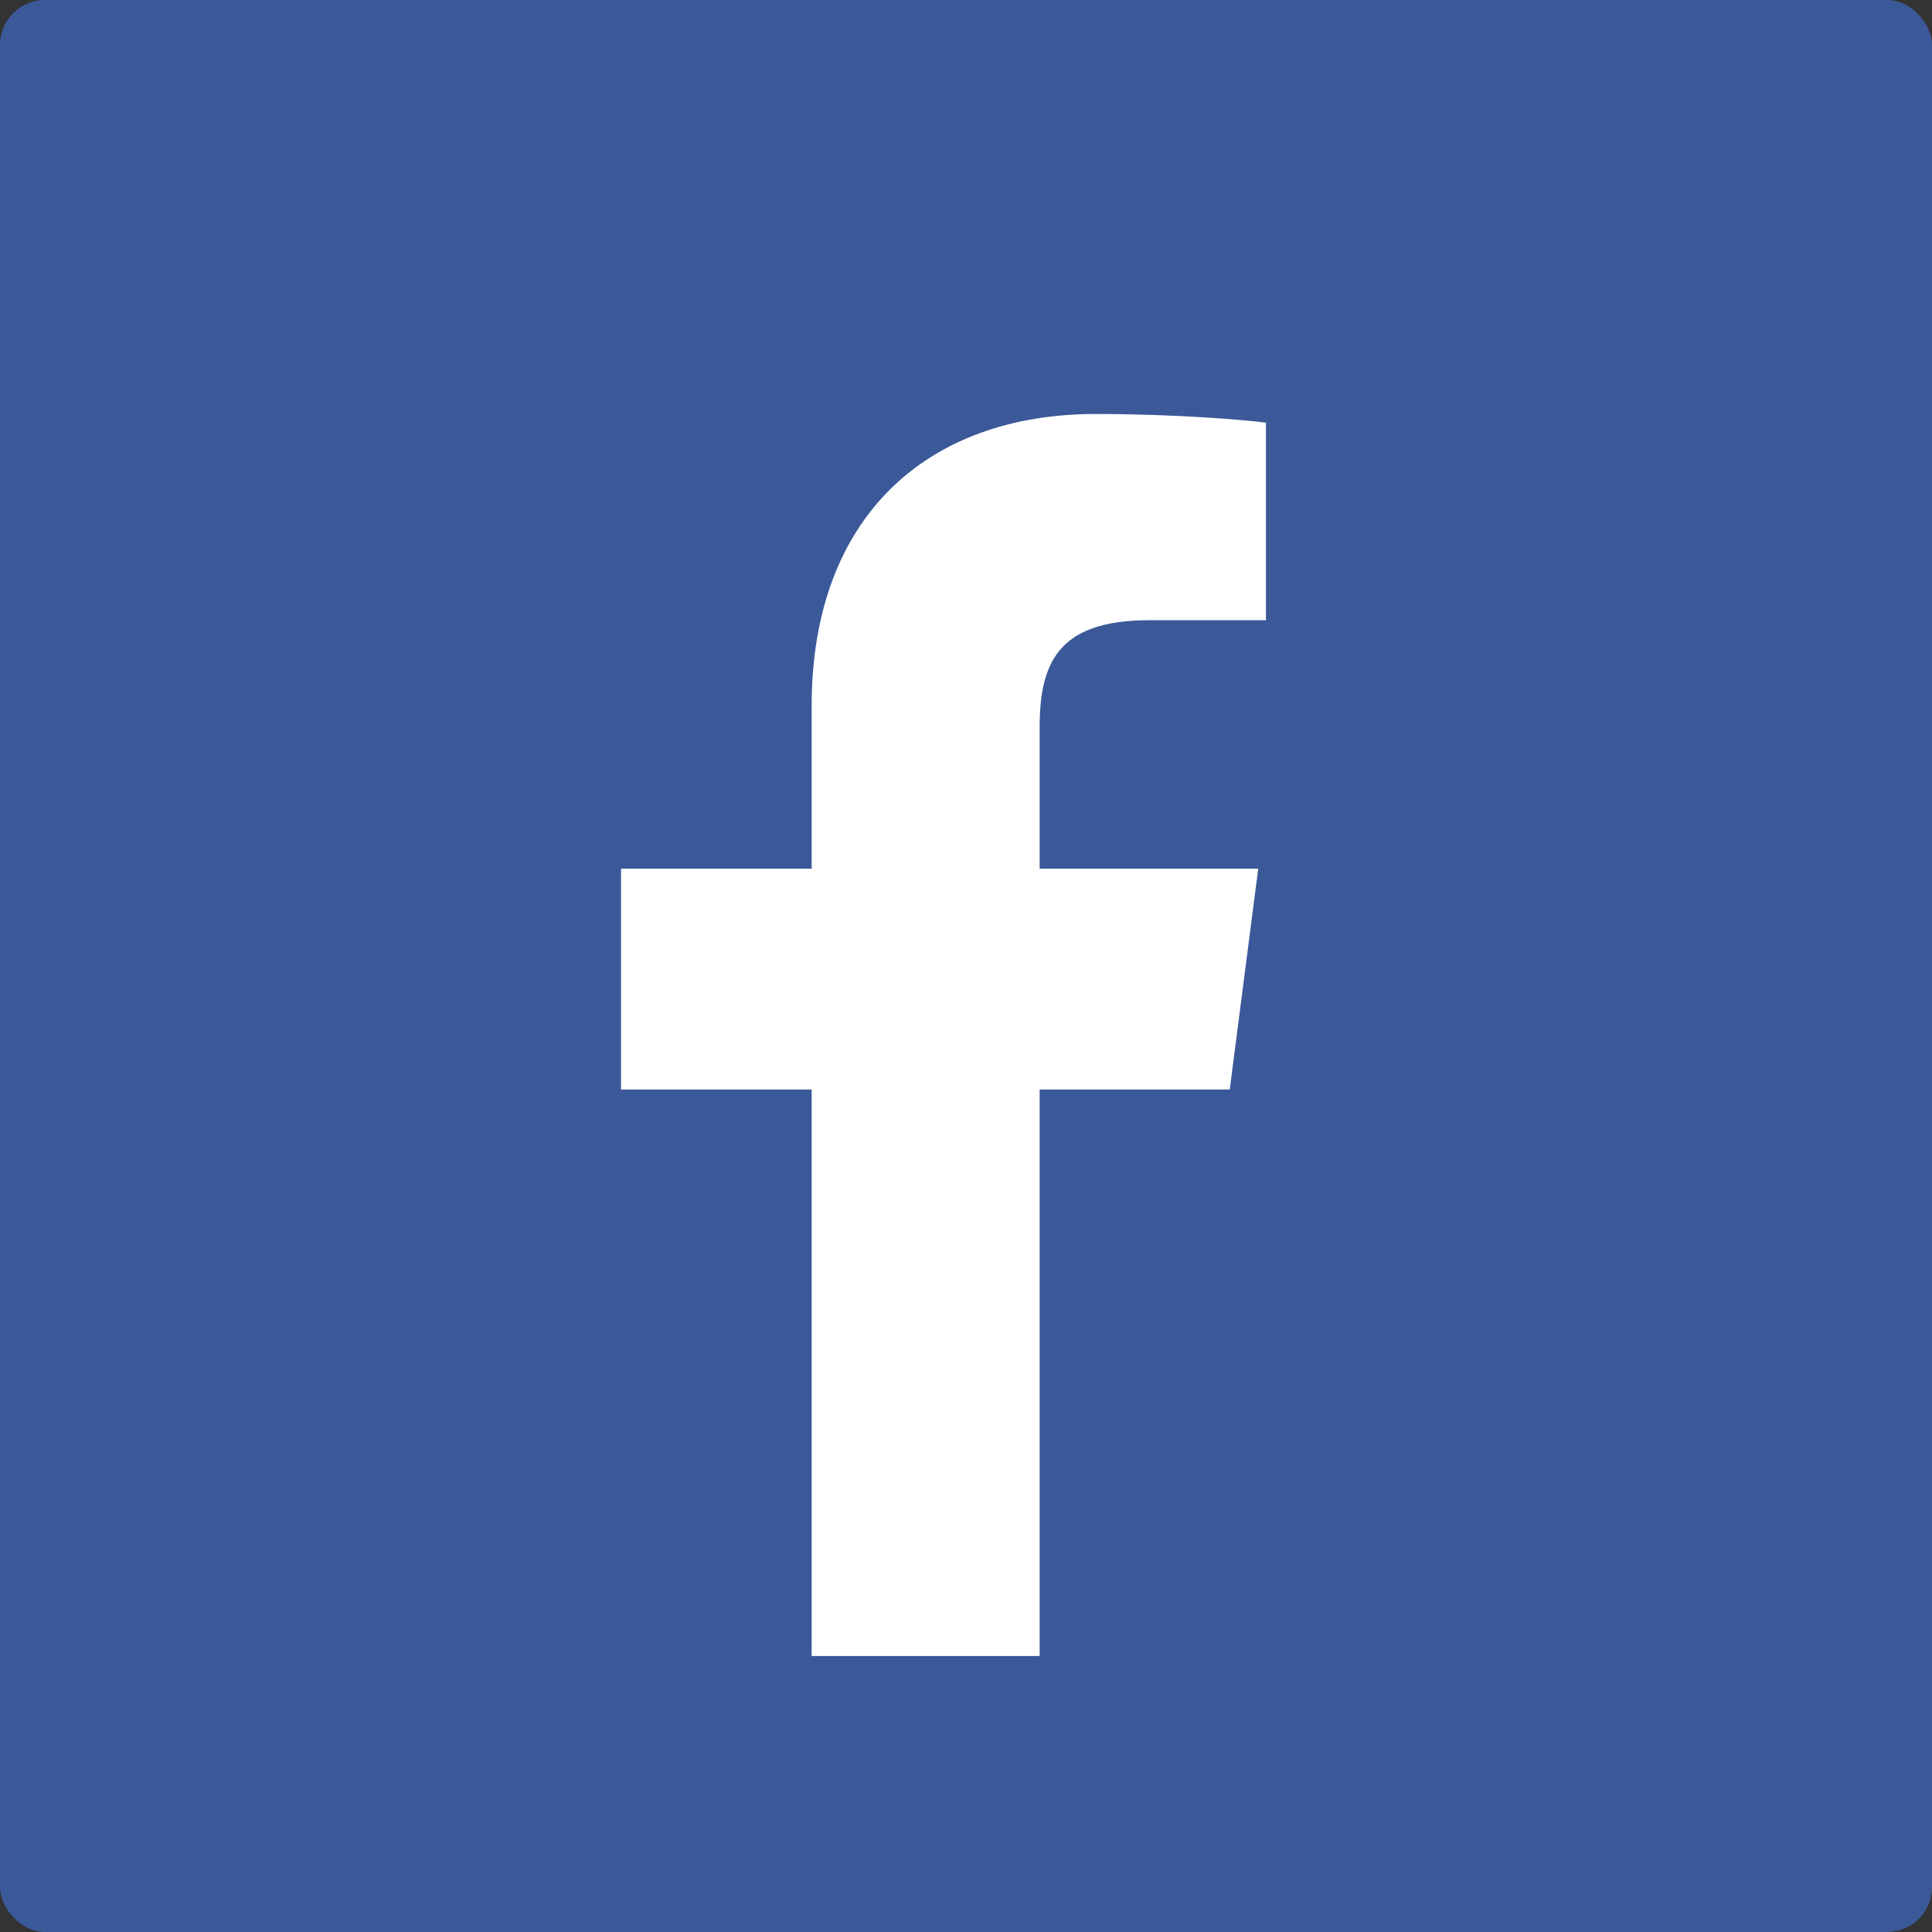 <svg width="43" height="43" viewBox="0 0 43 43" fill="none" xmlns="http://www.w3.org/2000/svg">
<rect x="0" y="0" width="43" height="43" fill="#333333" stroke="none"/>
<rect width="43" height="43" rx="1" fill="#3B5998"/>
<path d="M23.139 36.857V24.249H27.37L28.004 19.334H23.139V16.196C23.139 14.774 23.533 13.804 25.575 13.804L28.176 13.803V9.407C27.726 9.348 26.182 9.214 24.385 9.214C20.633 9.214 18.065 11.505 18.065 15.709V19.334H13.822V24.249H18.065V36.857H23.139Z" fill="white"/>
</svg>
